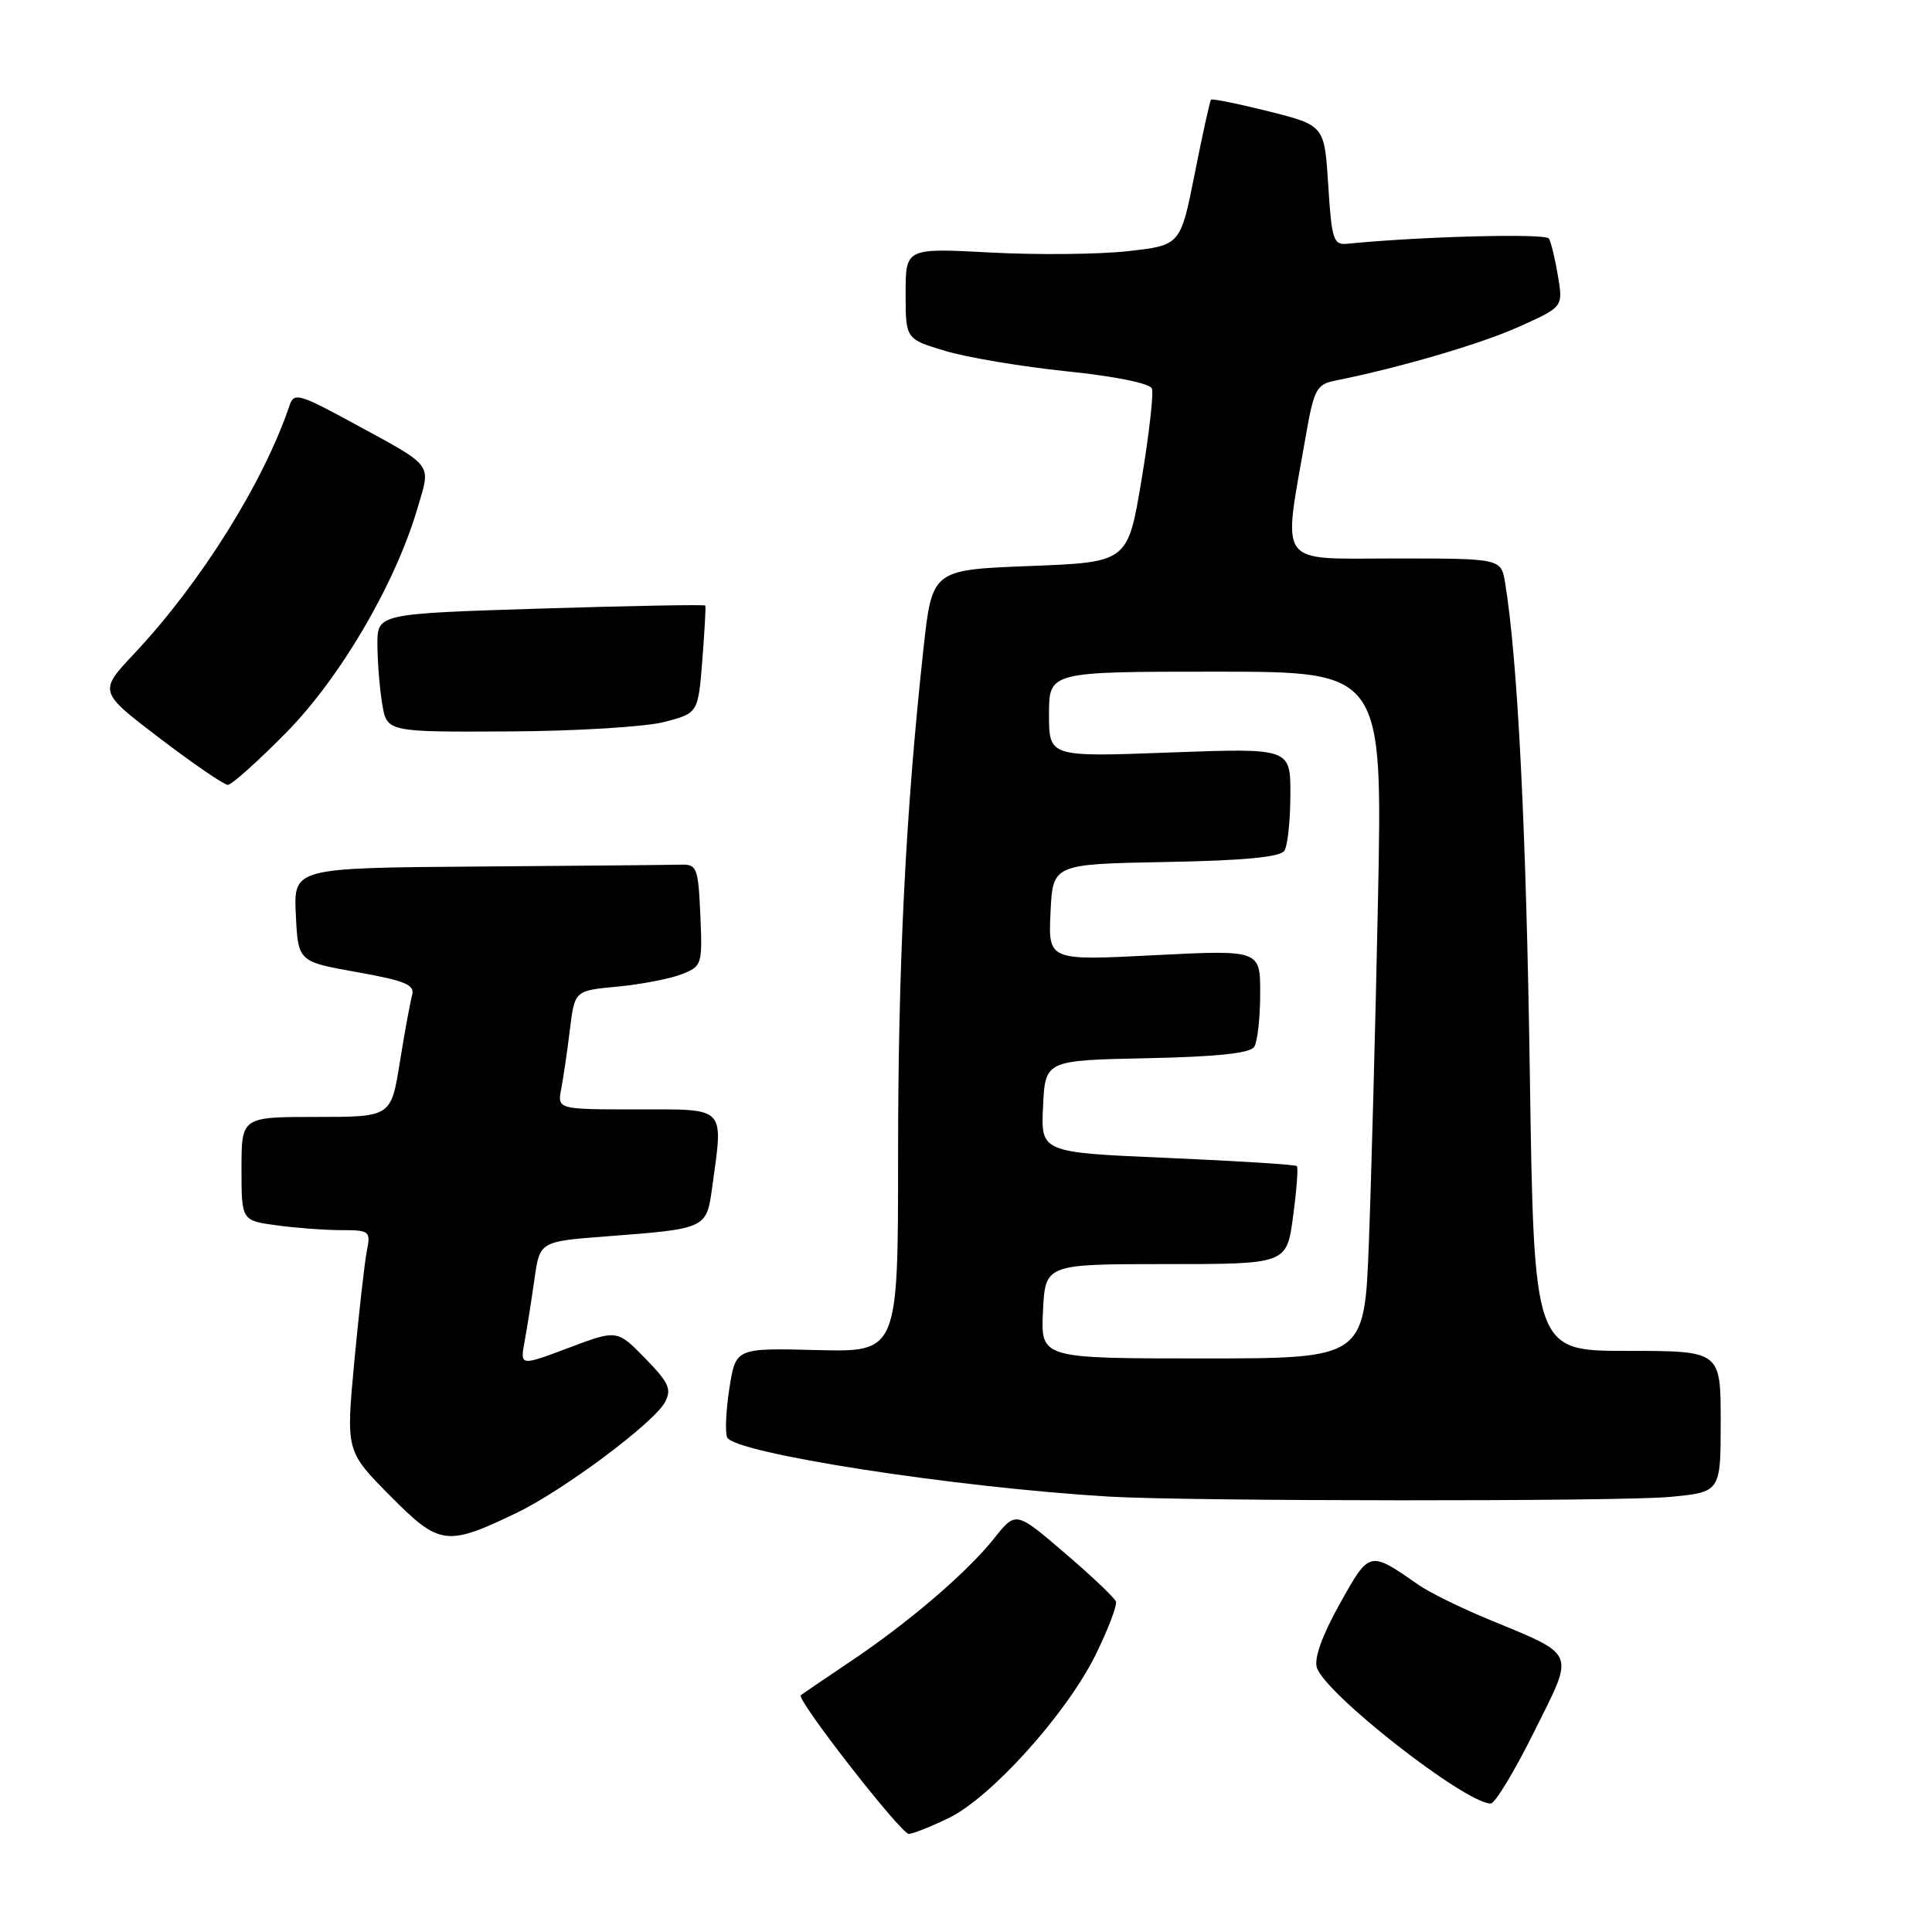 <?xml version="1.0" encoding="UTF-8" standalone="no"?>
<!DOCTYPE svg PUBLIC "-//W3C//DTD SVG 1.1//EN" "http://www.w3.org/Graphics/SVG/1.1/DTD/svg11.dtd" >
<svg xmlns="http://www.w3.org/2000/svg" xmlns:xlink="http://www.w3.org/1999/xlink" version="1.1" viewBox="0 0 256 256">
 <g >
 <path fill="currentColor"
d=" M 125.69 240.91 C 131.32 238.18 141.27 227.14 145.15 219.32 C 146.83 215.91 148.05 212.71 147.86 212.20 C 147.66 211.69 144.60 208.78 141.05 205.75 C 134.60 200.23 134.60 200.23 131.74 203.83 C 128.13 208.37 120.39 215.00 112.56 220.24 C 109.23 222.48 106.32 224.45 106.11 224.63 C 105.47 225.15 119.38 243.00 120.42 243.00 C 120.94 243.00 123.31 242.06 125.69 240.91 Z  M 203.26 229.51 C 208.70 218.56 209.09 219.50 197.00 214.47 C 193.43 212.99 189.38 210.99 188.00 210.03 C 181.42 205.44 181.49 205.42 177.52 212.53 C 175.20 216.68 174.10 219.74 174.49 220.97 C 175.59 224.45 194.09 238.92 197.52 238.98 C 198.09 238.99 200.67 234.73 203.26 229.51 Z  M 68.50 200.44 C 74.68 197.46 86.65 188.53 88.11 185.80 C 89.03 184.08 88.63 183.20 85.48 179.98 C 81.77 176.18 81.77 176.18 75.34 178.60 C 68.91 181.02 68.91 181.02 69.51 177.76 C 69.84 175.97 70.43 172.25 70.82 169.50 C 71.52 164.50 71.52 164.50 80.40 163.82 C 93.59 162.82 93.62 162.80 94.36 157.38 C 95.86 146.47 96.36 147.00 84.42 147.00 C 73.84 147.00 73.84 147.00 74.37 144.25 C 74.66 142.74 75.18 139.20 75.52 136.38 C 76.15 131.26 76.15 131.26 81.83 130.73 C 84.95 130.43 88.76 129.70 90.30 129.10 C 93.02 128.04 93.08 127.84 92.80 121.26 C 92.52 114.98 92.34 114.51 90.25 114.57 C 89.01 114.61 76.95 114.72 63.45 114.82 C 38.90 115.00 38.90 115.00 39.20 121.21 C 39.50 127.42 39.50 127.42 47.29 128.81 C 53.68 129.95 54.99 130.49 54.61 131.85 C 54.36 132.76 53.62 136.76 52.98 140.75 C 51.82 148.00 51.82 148.00 41.91 148.00 C 32.00 148.00 32.00 148.00 32.00 154.86 C 32.00 161.73 32.00 161.73 36.64 162.36 C 39.19 162.71 43.05 163.00 45.22 163.00 C 48.98 163.00 49.13 163.12 48.61 165.75 C 48.31 167.26 47.57 173.85 46.95 180.39 C 45.84 192.28 45.84 192.28 51.66 198.17 C 58.25 204.82 59.16 204.94 68.50 200.44 Z  M 221.25 198.35 C 228.00 197.71 228.00 197.71 228.00 188.36 C 228.00 179.00 228.00 179.00 215.63 179.00 C 203.26 179.00 203.26 179.00 202.71 142.25 C 202.23 109.79 201.11 87.50 199.44 77.25 C 198.91 74.00 198.91 74.00 184.82 74.00 C 168.99 74.00 169.96 75.34 173.03 57.74 C 174.09 51.64 174.46 50.93 176.85 50.45 C 185.47 48.72 196.17 45.59 201.26 43.30 C 207.12 40.67 207.12 40.67 206.44 36.59 C 206.07 34.34 205.53 32.10 205.24 31.61 C 204.81 30.90 188.41 31.32 178.50 32.30 C 176.69 32.48 176.45 31.75 176.00 24.56 C 175.50 16.62 175.50 16.62 168.13 14.76 C 164.07 13.75 160.63 13.04 160.47 13.21 C 160.32 13.37 159.34 17.77 158.31 23.00 C 156.42 32.50 156.42 32.50 149.46 33.28 C 145.63 33.71 137.44 33.79 131.25 33.46 C 120.00 32.86 120.00 32.86 120.00 38.89 C 120.00 44.92 120.00 44.92 125.25 46.50 C 128.14 47.37 135.38 48.58 141.34 49.20 C 147.71 49.85 152.37 50.80 152.63 51.48 C 152.88 52.12 152.26 57.56 151.26 63.57 C 149.44 74.50 149.44 74.50 136.47 75.00 C 123.51 75.50 123.51 75.50 122.36 86.00 C 120.01 107.50 119.00 127.76 119.00 153.10 C 119.00 179.16 119.00 179.16 108.25 178.89 C 97.50 178.62 97.50 178.62 96.66 183.87 C 96.21 186.75 96.06 189.71 96.34 190.44 C 97.14 192.54 126.54 197.10 147.00 198.31 C 157.81 198.94 214.63 198.97 221.25 198.35 Z  M 37.89 97.11 C 45.09 89.81 52.37 77.38 55.33 67.31 C 57.10 61.28 57.62 61.96 46.75 56.04 C 39.72 52.21 38.95 51.99 38.39 53.66 C 34.95 63.89 26.62 77.20 17.82 86.57 C 13.05 91.64 13.05 91.64 21.16 97.82 C 25.63 101.22 29.69 104.00 30.19 104.00 C 30.69 104.00 34.15 100.90 37.89 97.11 Z  M 88.00 95.67 C 92.50 94.50 92.50 94.50 93.06 87.50 C 93.36 83.65 93.54 80.38 93.46 80.24 C 93.37 80.09 83.56 80.27 71.65 80.64 C 50.00 81.32 50.00 81.32 50.01 85.41 C 50.02 87.66 50.30 91.19 50.64 93.25 C 51.26 97.00 51.26 97.00 67.38 96.92 C 76.25 96.88 85.53 96.31 88.00 95.67 Z  M 138.20 173.75 C 138.50 167.50 138.50 167.50 154.50 167.50 C 170.50 167.50 170.50 167.50 171.34 161.18 C 171.81 157.70 172.04 154.70 171.84 154.51 C 171.65 154.32 163.94 153.83 154.70 153.43 C 137.91 152.71 137.91 152.71 138.21 146.60 C 138.50 140.50 138.50 140.50 151.96 140.22 C 161.19 140.03 165.66 139.56 166.19 138.72 C 166.62 138.05 166.98 134.88 166.98 131.68 C 167.00 125.86 167.00 125.86 152.95 126.57 C 138.90 127.29 138.90 127.29 139.20 120.89 C 139.50 114.50 139.50 114.50 154.46 114.22 C 164.89 114.03 169.65 113.57 170.19 112.72 C 170.62 112.05 170.98 108.71 170.98 105.31 C 171.00 99.12 171.00 99.12 155.00 99.71 C 139.00 100.31 139.00 100.31 139.00 94.65 C 139.00 89.00 139.00 89.00 161.10 89.00 C 183.20 89.00 183.20 89.00 182.59 119.25 C 182.25 135.89 181.70 156.36 181.38 164.75 C 180.79 180.00 180.79 180.00 159.35 180.00 C 137.90 180.00 137.90 180.00 138.20 173.75 Z "/>
</g>
</svg>